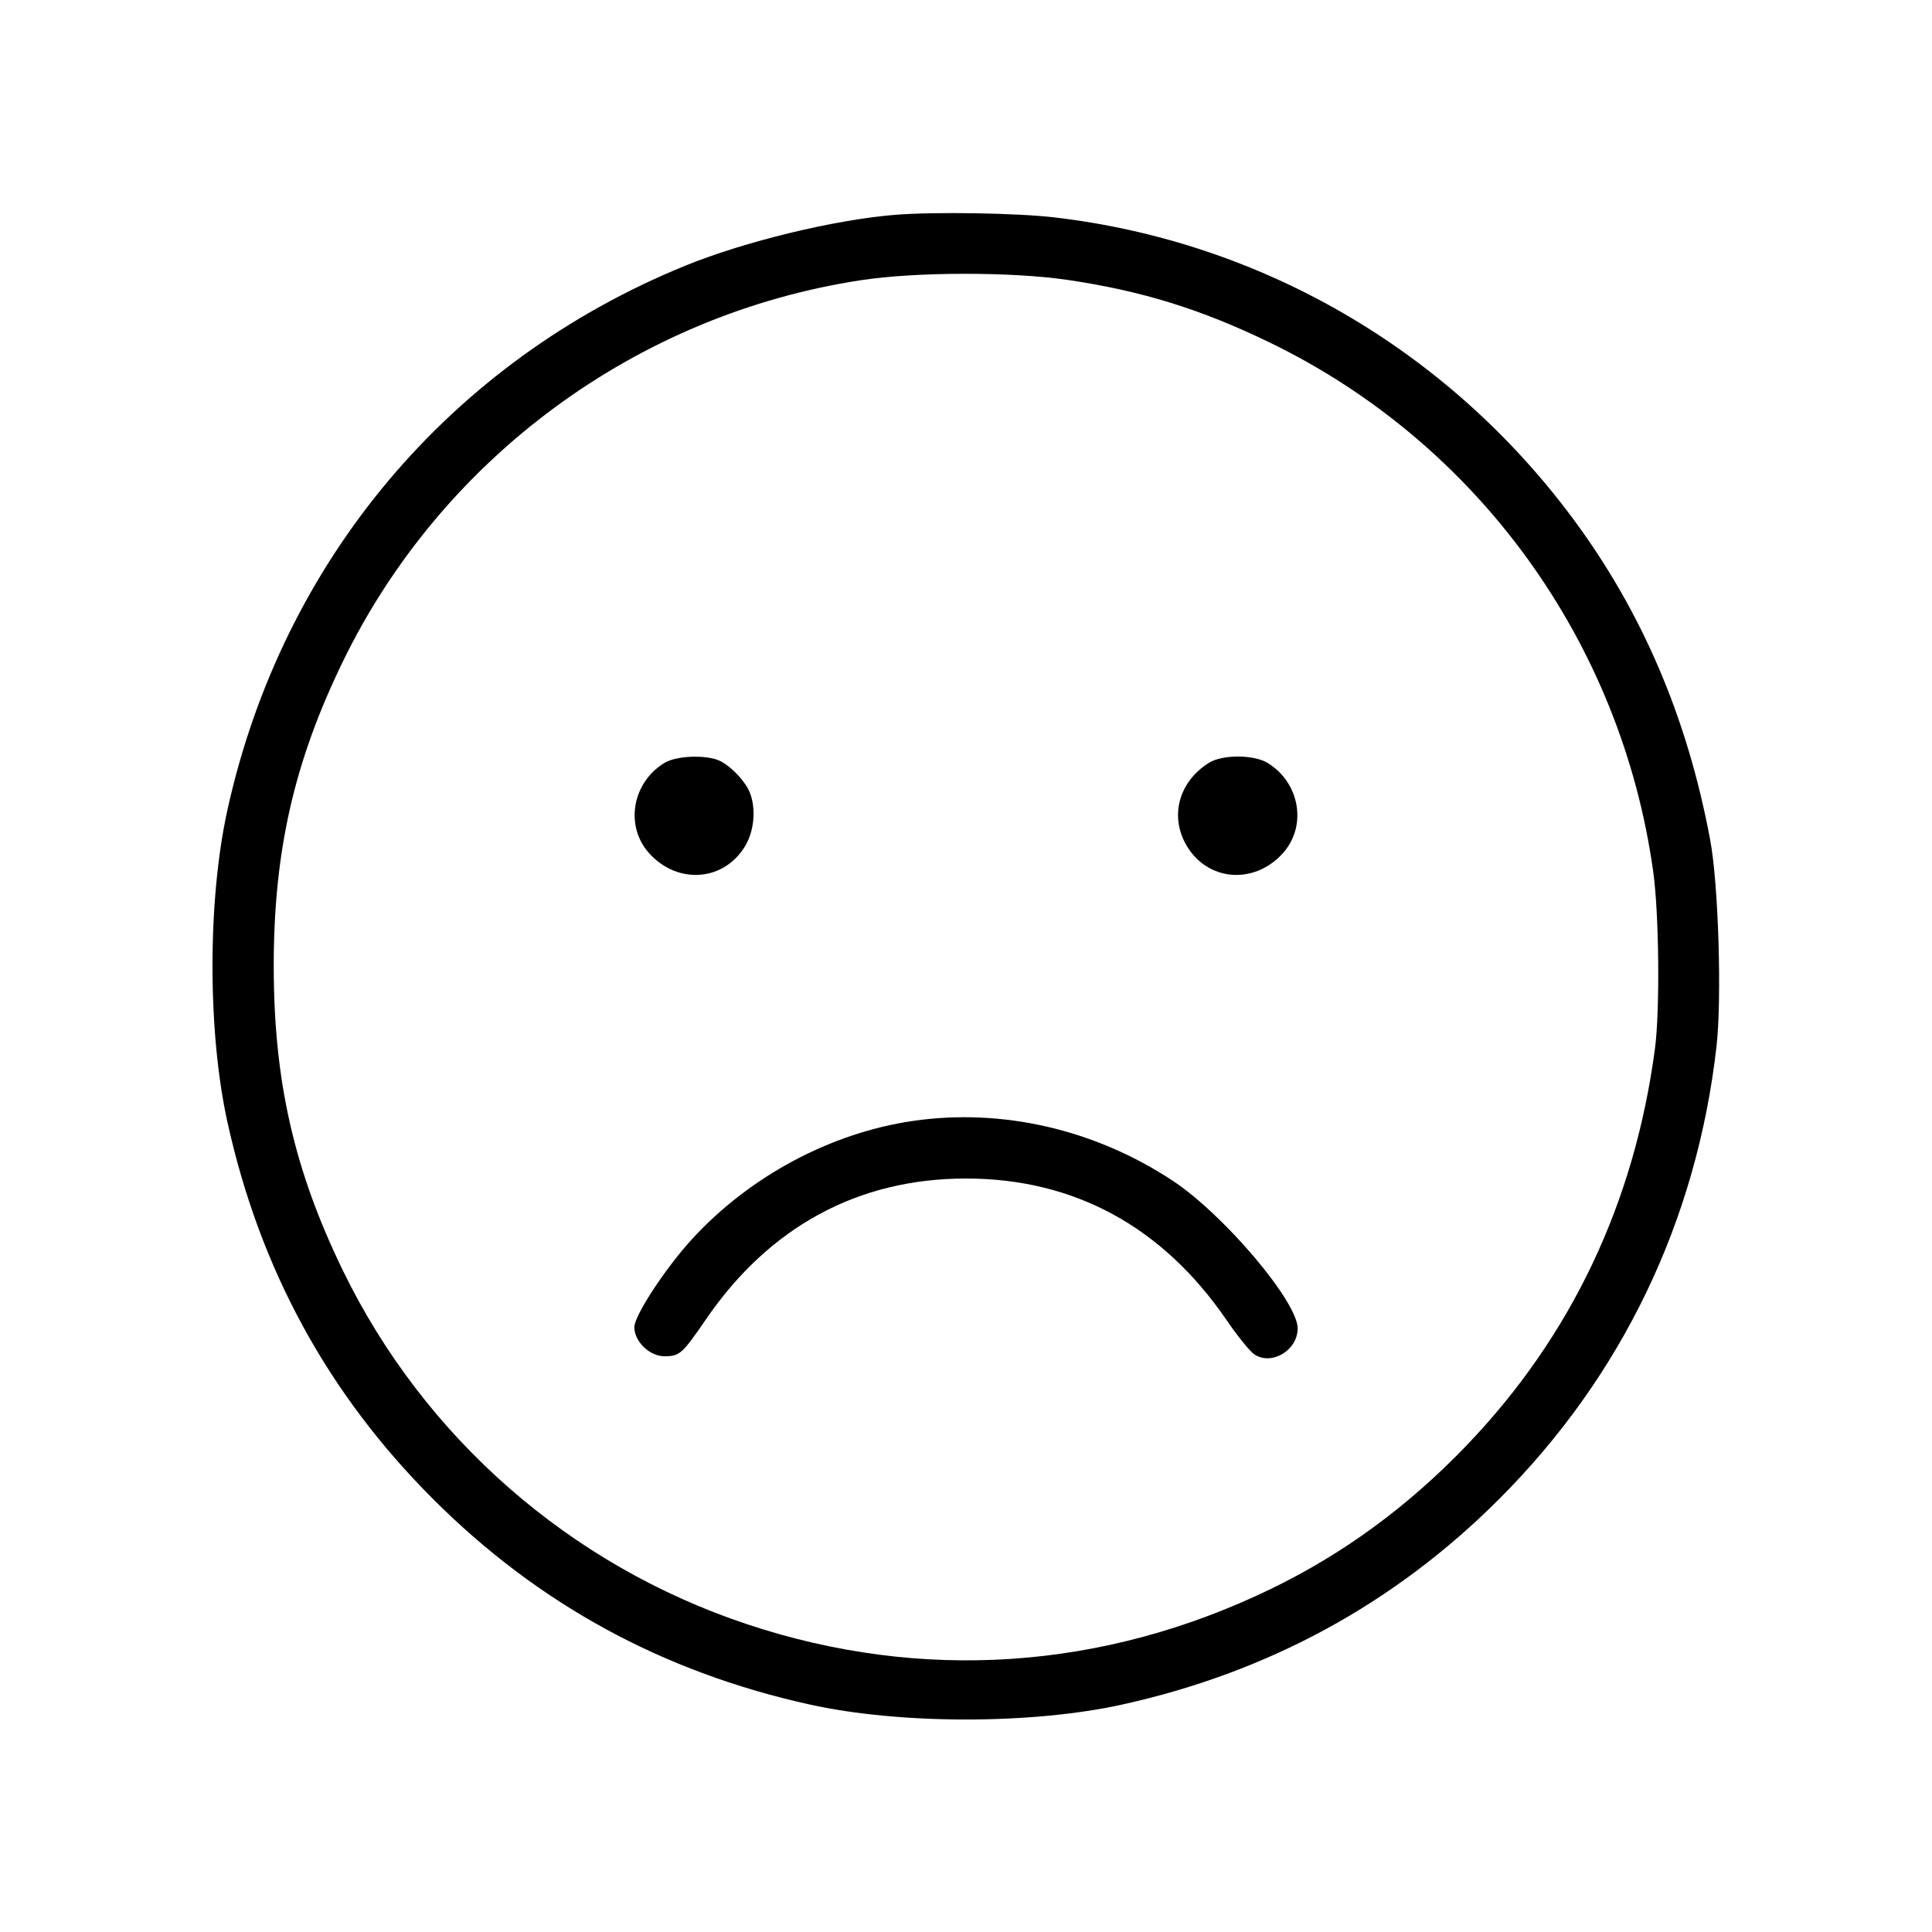 <svg fill="currentColor" viewBox="0 0 256 256" xmlns="http://www.w3.org/2000/svg"><path d="M118.613 28.464 C 110.565 29.114,98.652 32.003,90.782 35.214 C 59.612 47.931,37.421 74.312,30.138 107.307 C 27.496 119.279,27.496 136.721,30.138 148.693 C 34.441 168.185,43.446 184.693,57.377 198.623 C 71.307 212.554,87.815 221.559,107.307 225.862 C 119.279 228.504,136.721 228.504,148.693 225.862 C 168.098 221.579,184.802 212.474,198.638 198.638 C 214.932 182.343,224.819 161.762,227.445 138.671 C 228.165 132.336,227.709 117.227,226.621 111.360 C 223.614 95.153,217.576 81.024,208.365 68.641 C 191.765 46.323,167.094 32.009,139.708 28.805 C 134.728 28.223,123.794 28.046,118.613 28.464 M141.450 37.088 C 151.293 38.536,159.191 40.985,168.320 45.421 C 195.814 58.779,214.837 85.062,219.065 115.535 C 219.837 121.096,219.960 133.911,219.290 138.956 C 216.572 159.430,208.181 177.095,194.306 191.550 C 186.556 199.624,178.023 205.880,168.394 210.544 C 146.182 221.305,122.141 222.924,98.987 215.218 C 75.515 207.406,56.191 190.487,45.421 168.320 C 38.959 155.019,36.271 143.174,36.271 128.000 C 36.271 112.826,38.959 100.981,45.421 87.680 C 58.548 60.660,84.406 41.633,114.133 37.120 C 121.418 36.014,134.048 35.999,141.450 37.088 M88.049 101.085 C 83.745 103.710,82.772 109.467,86.025 113.067 C 89.828 117.277,95.997 116.776,98.777 112.032 C 99.934 110.058,100.184 107.207,99.386 105.094 C 98.830 103.623,97.035 101.677,95.488 100.869 C 93.780 99.977,89.671 100.096,88.049 101.085 M160.213 101.065 C 156.202 103.556,154.949 108.151,157.223 112.032 C 160.003 116.776,166.172 117.277,169.975 113.067 C 173.228 109.467,172.255 103.710,167.951 101.085 C 166.135 99.978,161.980 99.967,160.213 101.065 M120.969 148.529 C 110.086 150.114,99.357 155.848,91.725 164.159 C 88.193 168.005,84.053 174.317,84.053 175.855 C 84.053 177.750,86.074 179.712,88.026 179.712 C 90.058 179.712,90.395 179.414,93.542 174.819 C 101.959 162.529,113.721 156.160,128.000 156.160 C 142.319 156.160,154.037 162.524,162.517 174.905 C 163.982 177.043,165.646 179.098,166.215 179.471 C 168.521 180.982,171.947 178.917,171.947 176.017 C 171.947 172.461,162.121 160.873,155.316 156.403 C 144.995 149.623,132.742 146.814,120.969 148.529 " stroke="none" fill-rule="evenodd"></path></svg>